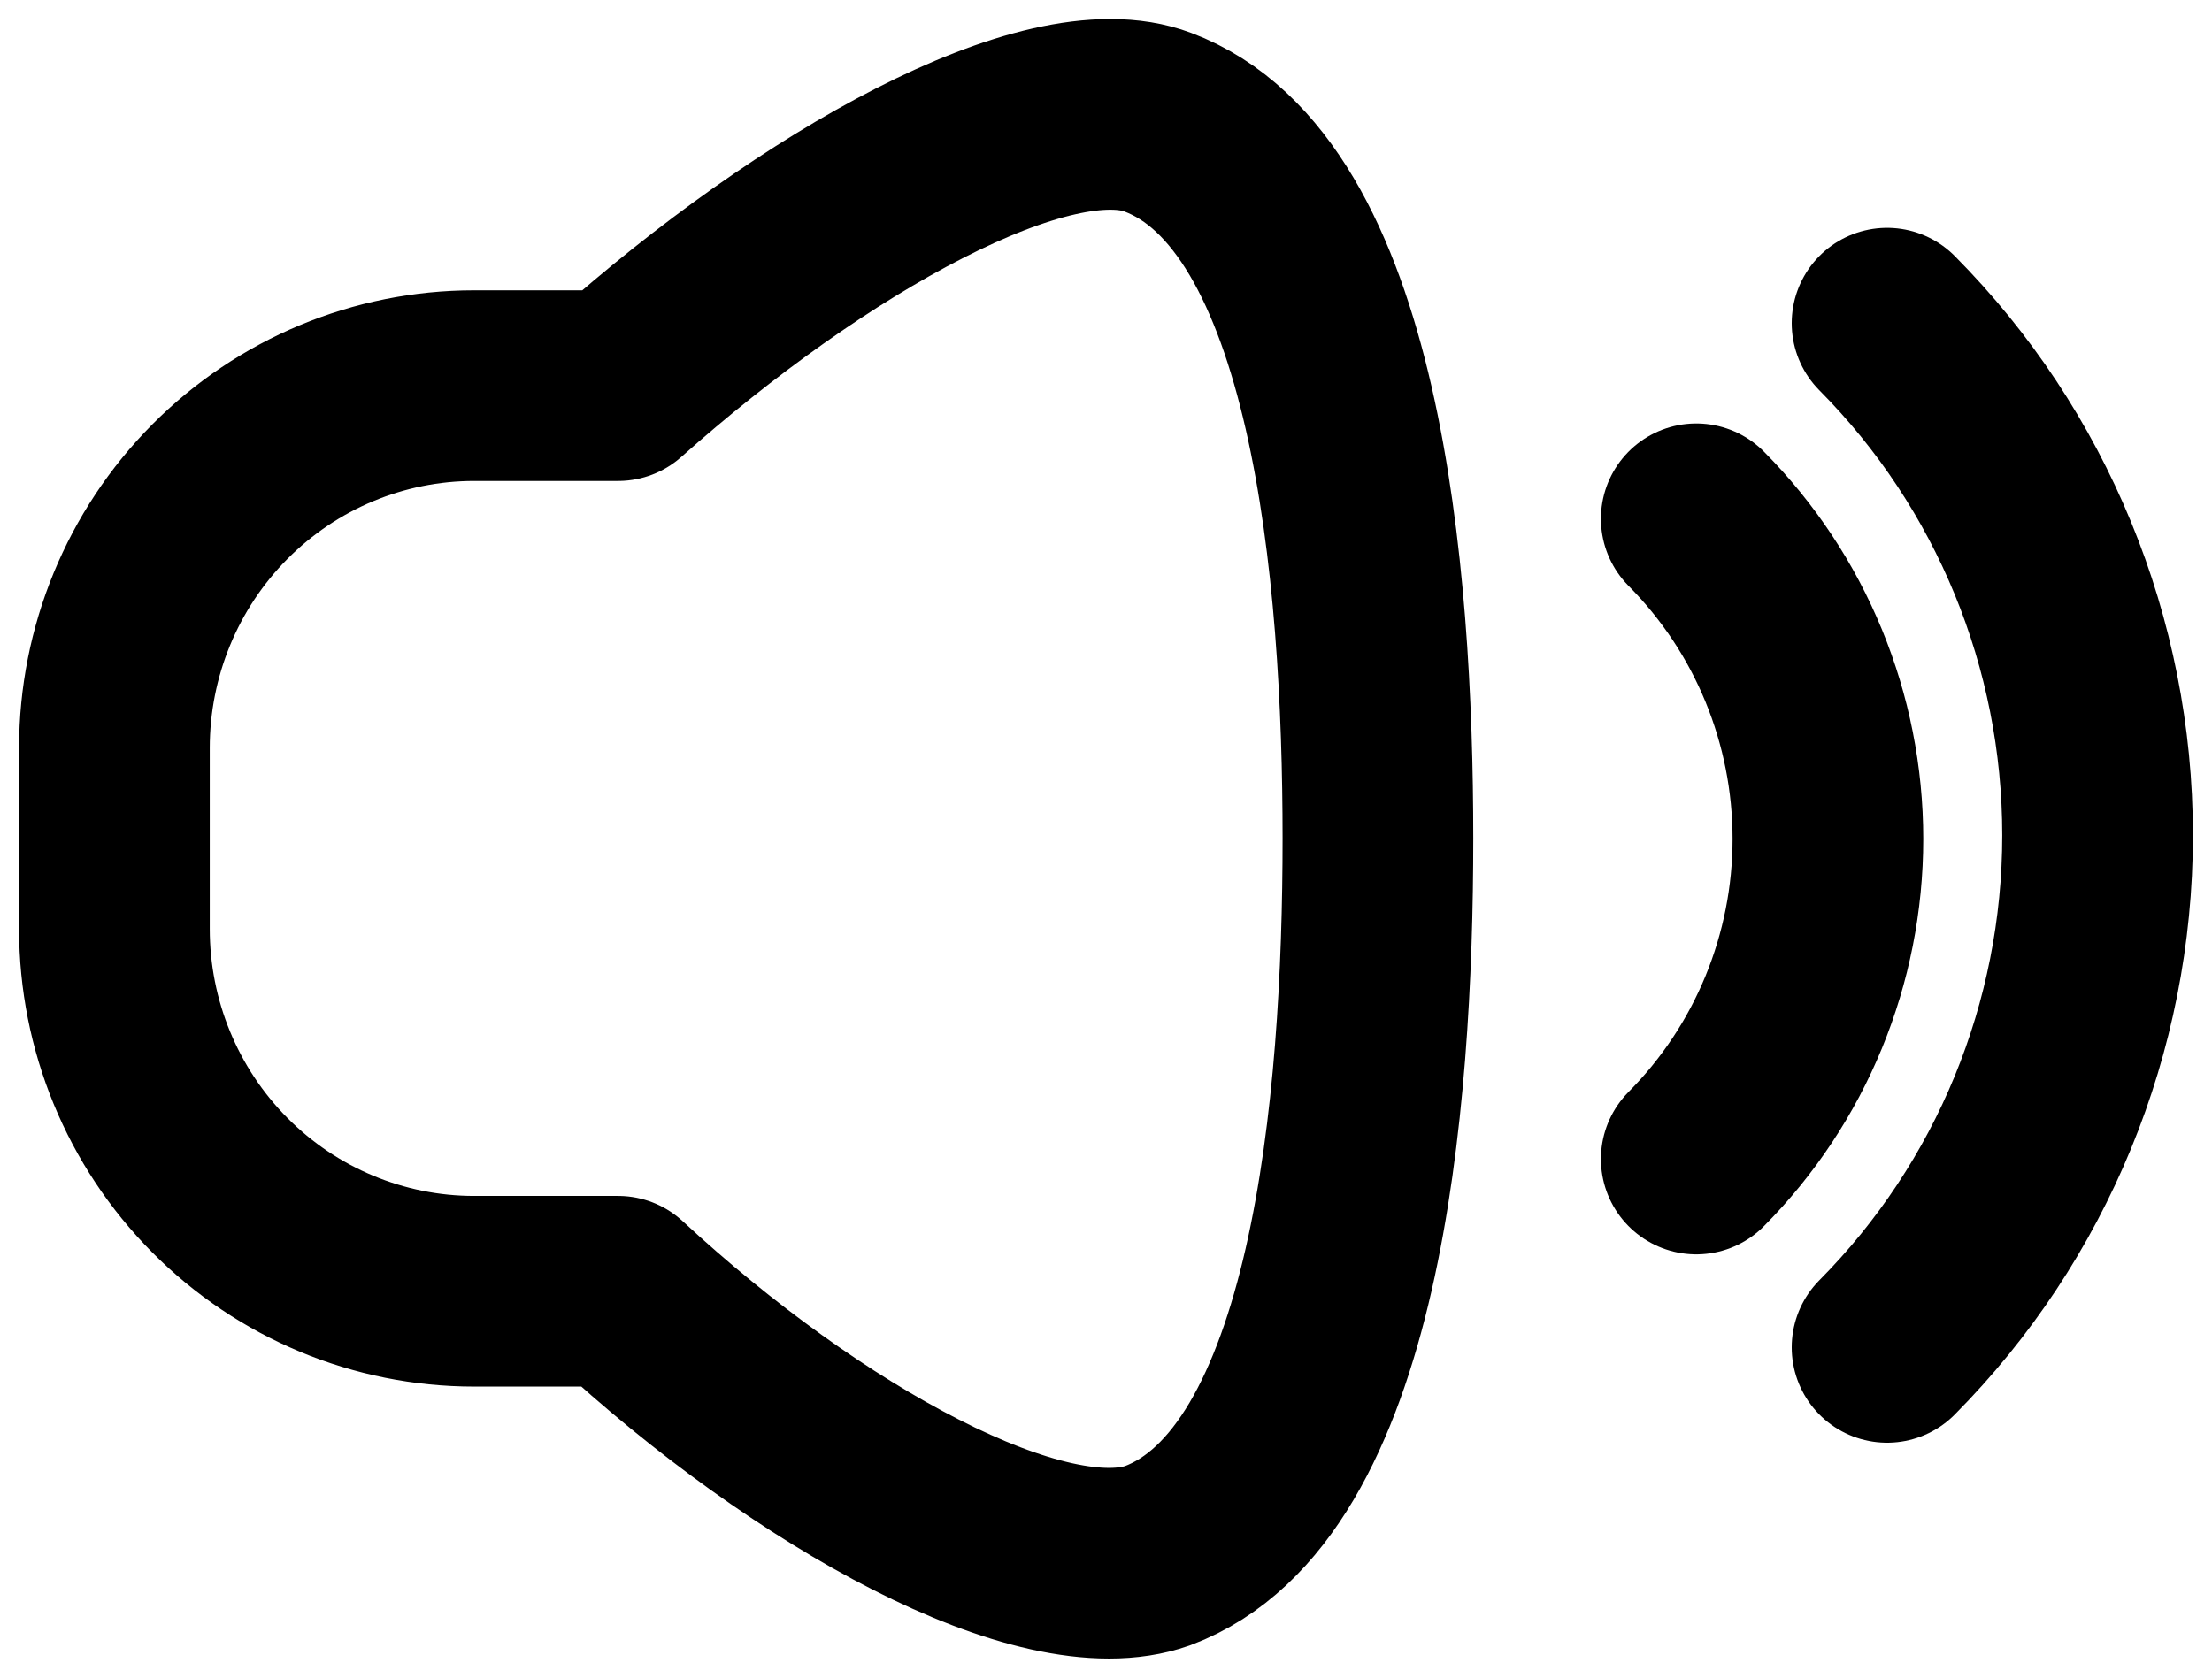 <svg width="58" height="44" viewBox="0 0 58 44" fill="none" xmlns="http://www.w3.org/2000/svg">
<path d="M30.353 3.203C27.453 2.11 21.298 5.578 16.205 10.114H12.432C9.931 10.114 7.531 11.116 5.763 12.897C3.994 14.679 3 17.096 3 19.615V24.366C3 26.885 3.994 29.302 5.763 31.084C7.531 32.866 9.931 33.867 12.432 33.867H16.205C21.18 38.474 27.335 41.871 30.353 40.802C35.305 38.95 36.13 28.926 36.13 21.991C36.13 15.055 35.305 5.055 30.353 3.203Z" stroke="black" stroke-width="5" stroke-linecap="round" stroke-linejoin="round"/>
<path d="M49.48 8.476C53.014 12.039 55 16.87 55 21.907C55 26.945 53.014 31.776 49.48 35.339" stroke="black" stroke-width="5" stroke-linecap="round" stroke-linejoin="round"/>
<path d="M44.477 30.399C46.688 28.172 47.929 25.152 47.929 22.003C47.929 18.854 46.688 15.834 44.477 13.606" stroke="black" stroke-width="5" stroke-linecap="round" stroke-linejoin="round"/>
</svg>
